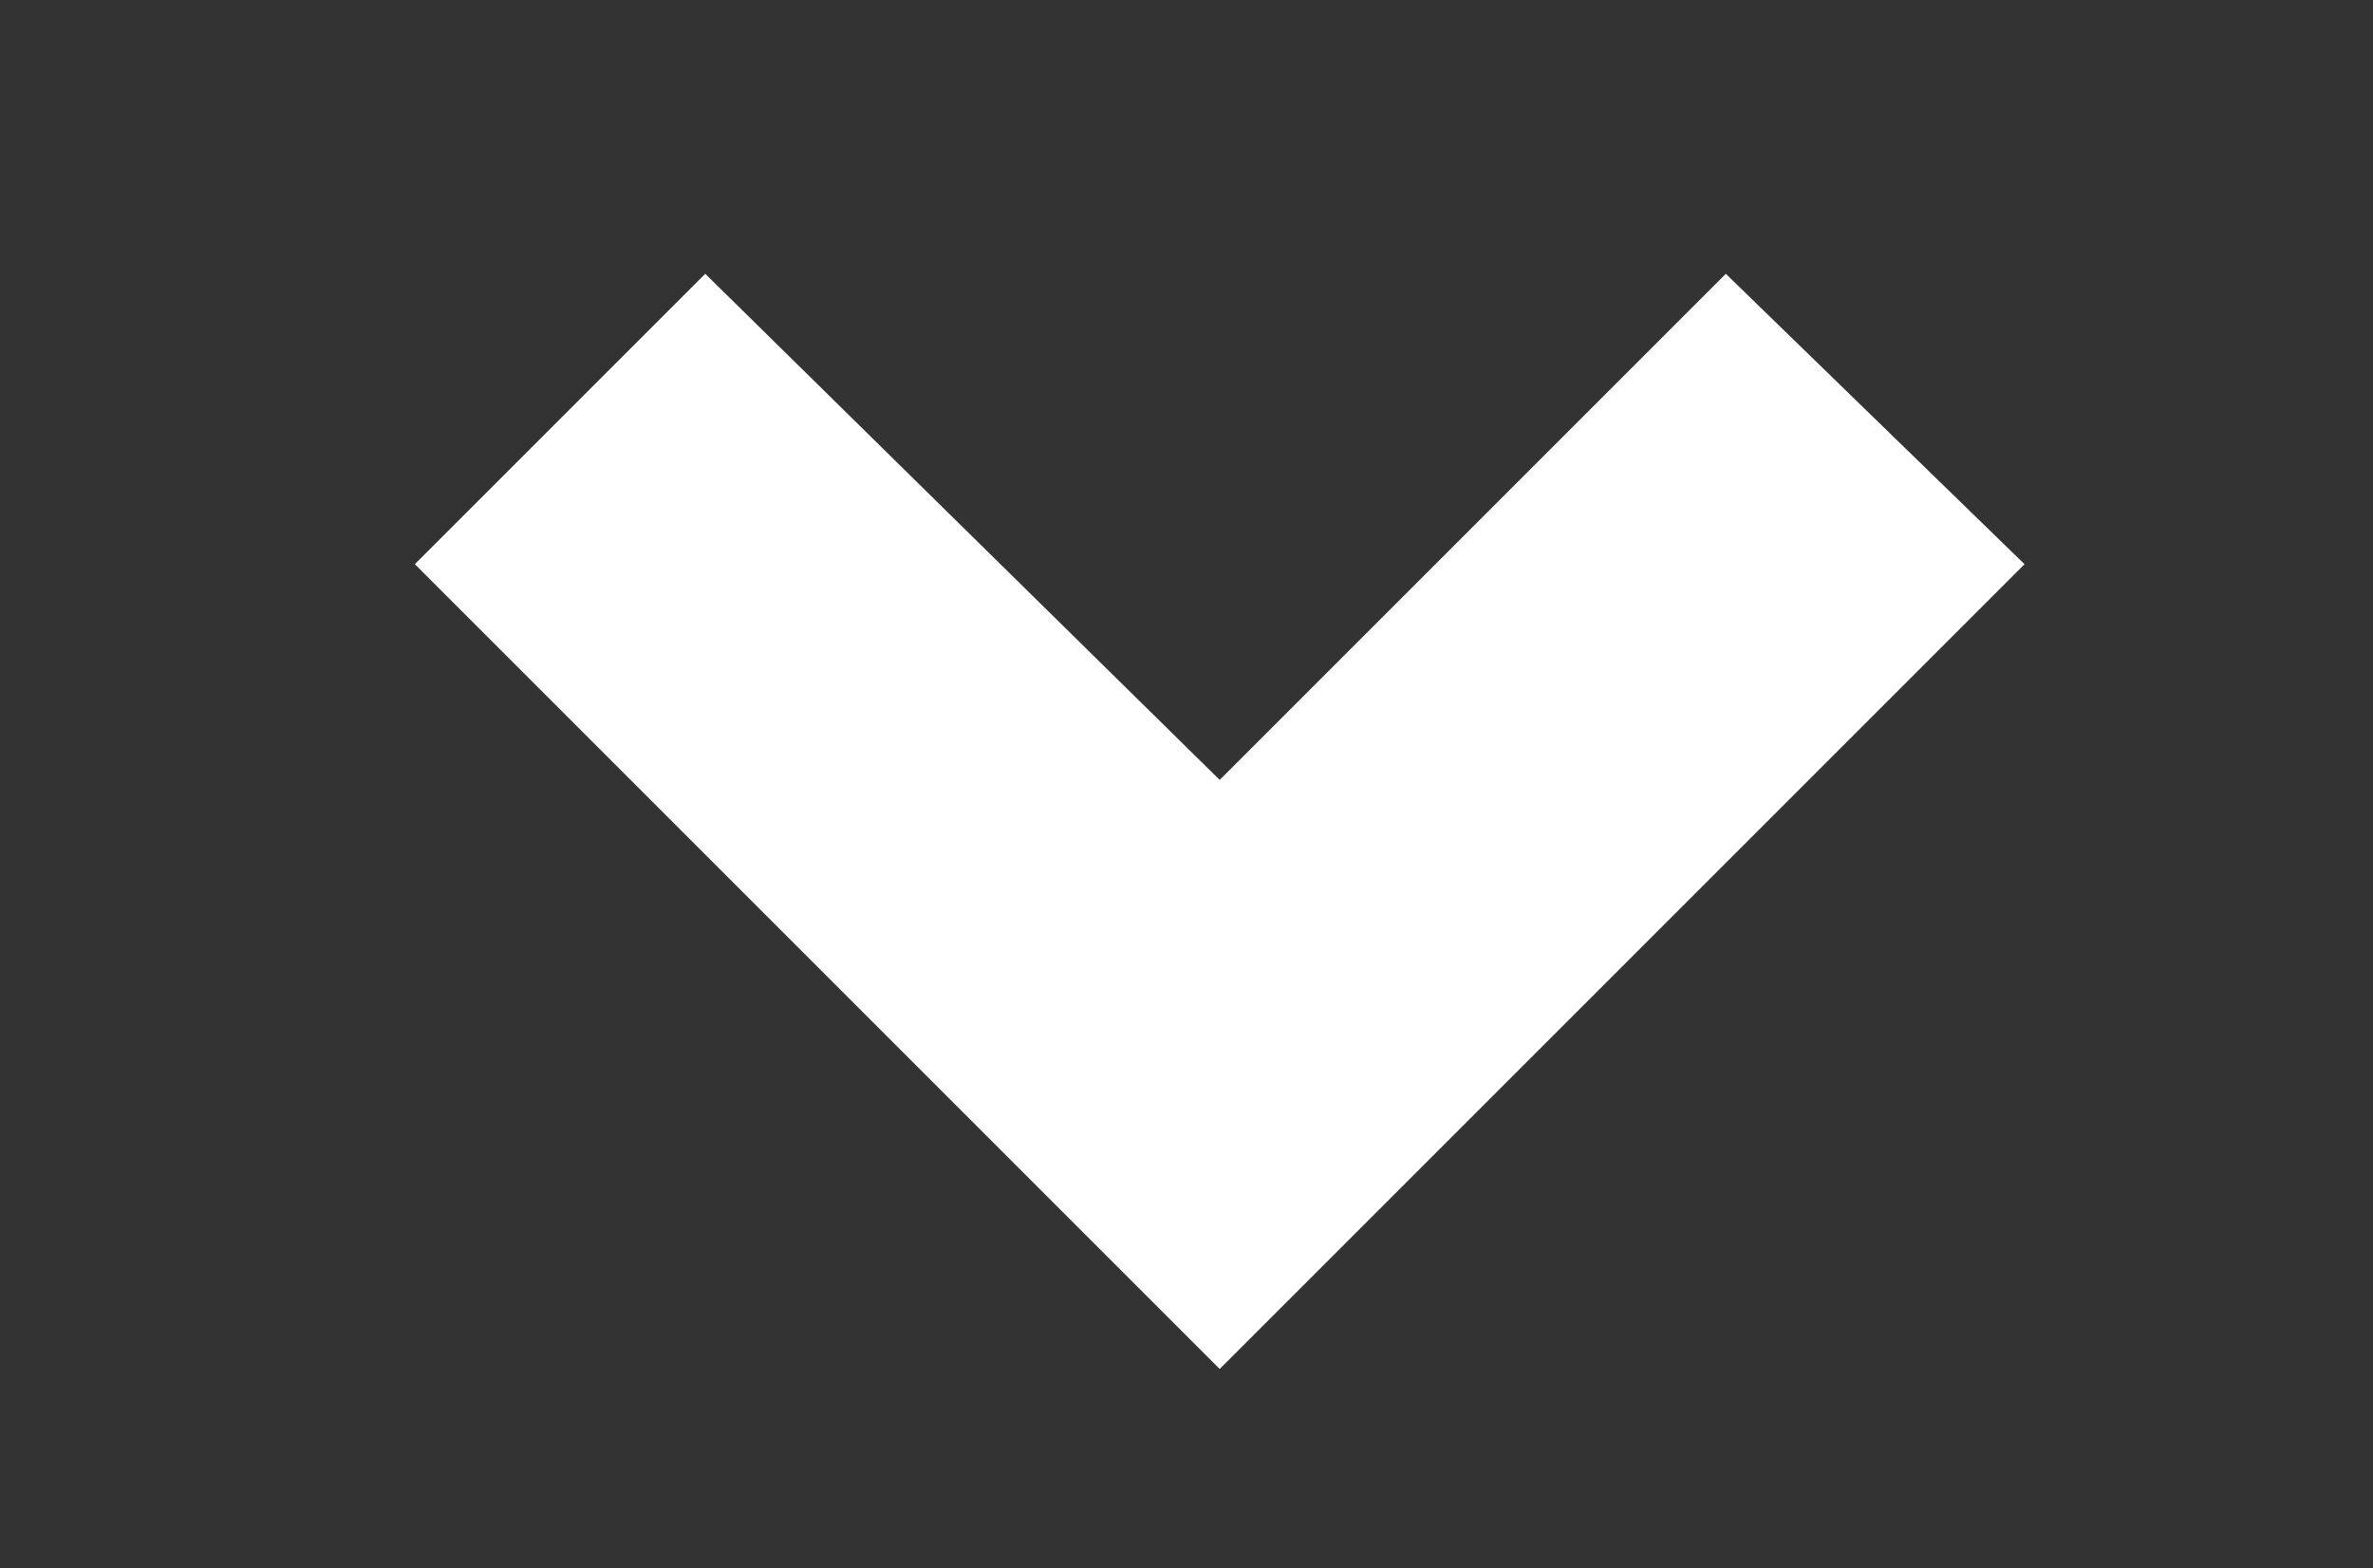 <?xml version="1.0" encoding="utf-8"?>
<!-- Generator: Adobe Illustrator 19.2.0, SVG Export Plug-In . SVG Version: 6.00 Build 0)  -->
<!DOCTYPE svg PUBLIC "-//W3C//DTD SVG 1.1//EN" "http://www.w3.org/Graphics/SVG/1.1/DTD/svg11.dtd">
<svg version="1.1" id="Ebene_1" xmlns="http://www.w3.org/2000/svg" xmlns:xlink="http://www.w3.org/1999/xlink" x="0px" y="0px"
	 viewBox="0 0 28.6 18.9" enable-background="new 0 0 28.6 18.9" xml:space="preserve">
<rect x="0" y="0" width="28.6" height="18.9" fill="#333333" stroke="none"/>
<polygon fill="#FFFFFF" points="24.4,6.8 14.7,16.5 5,6.8 8.5,3.3 14.7,9.4 20.8,3.3 "/>
</svg>
